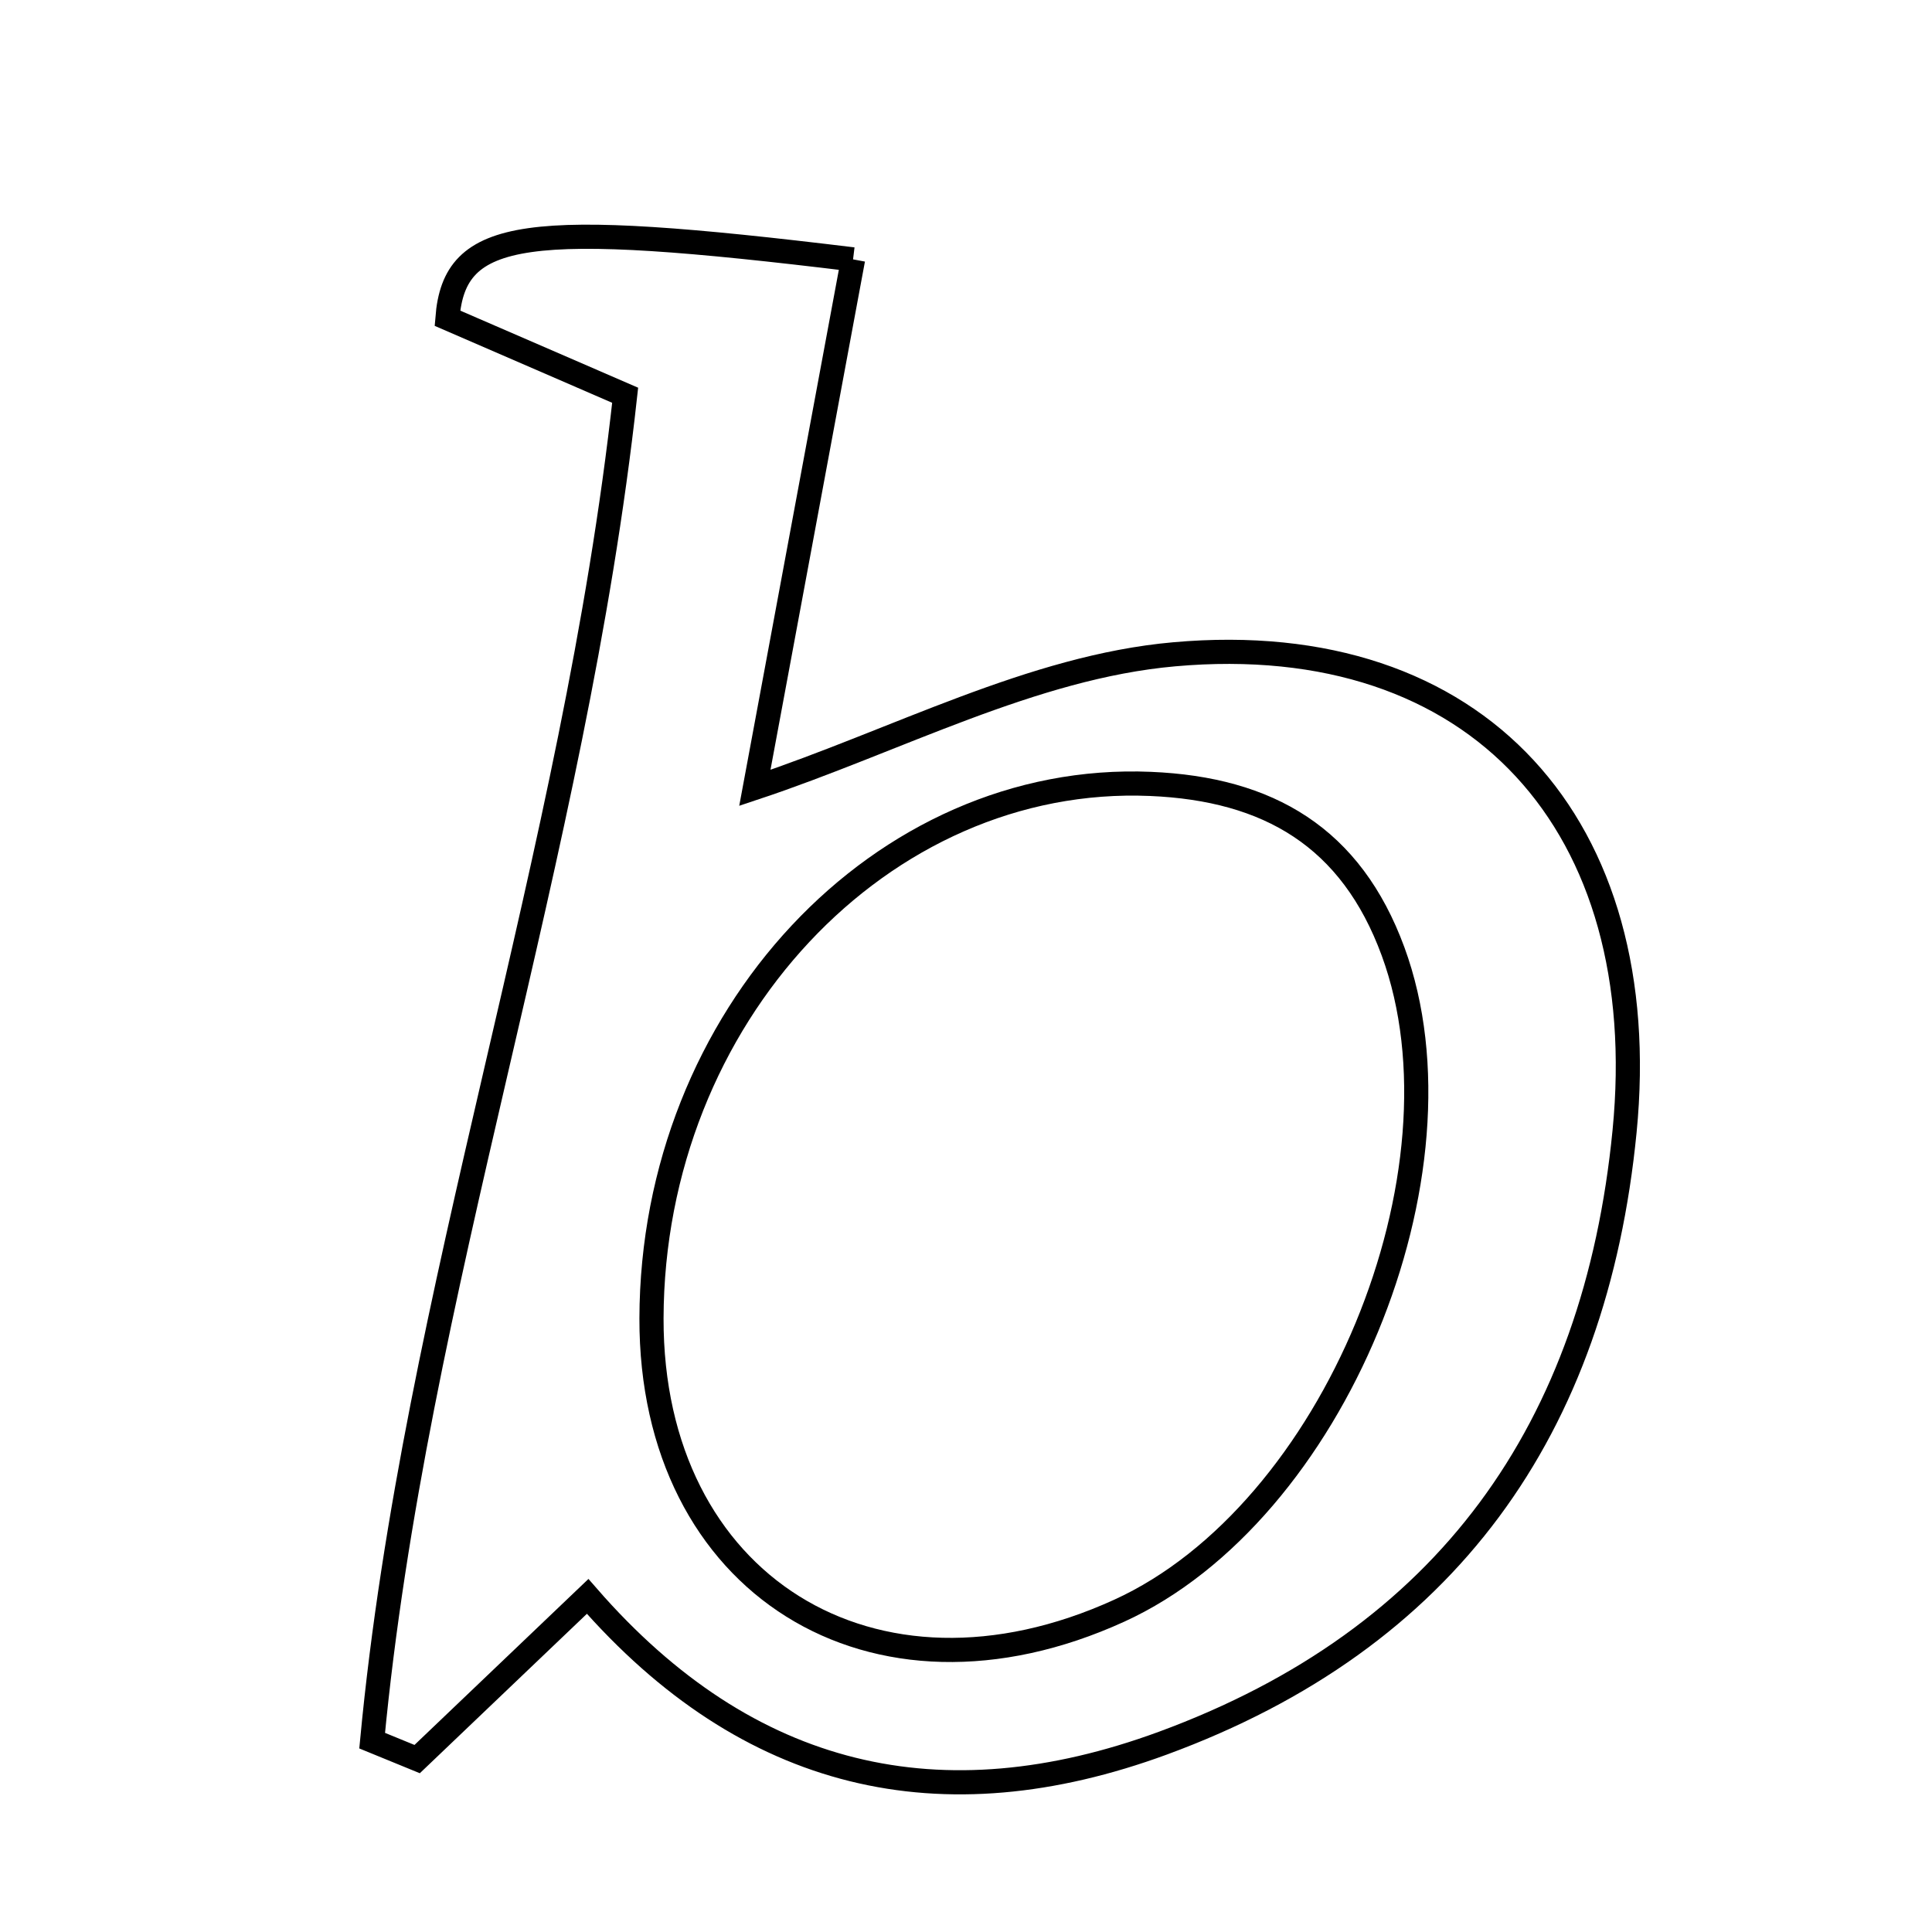 <svg xmlns="http://www.w3.org/2000/svg" viewBox="0.0 0.0 24.0 24.0" height="200px" width="200px"><path fill="none" stroke="black" stroke-width=".3" stroke-opacity="1.0"  filling="0" d="M10.597 3.222 C10.177 5.482 9.758 7.734 9.377 9.787 C11.129 9.204 12.823 8.284 14.585 8.128 C18.369 7.79 20.552 10.27 20.181 14.054 C19.818 17.755 17.973 20.357 14.446 21.654 C11.697 22.664 9.296 22.122 7.3 19.831 C6.584 20.514 5.883 21.183 5.182 21.852 C4.996 21.776 4.809 21.699 4.623 21.623 C5.152 16.037 7.132 10.673 7.766 4.91 C6.827 4.504 6.169 4.218 5.558 3.953 C5.646 2.837 6.522 2.726 10.597 3.222"></path>
<path fill="none" stroke="black" stroke-width=".3" stroke-opacity="1.0"  filling="0" d="M14.292 9.738 C15.759 9.8 16.784 10.4 17.305 11.819 C18.312 14.562 16.564 18.796 13.903 20.009 C10.843 21.405 8.086 19.681 8.093 16.378 C8.102 12.631 10.953 9.596 14.292 9.738"></path></svg>